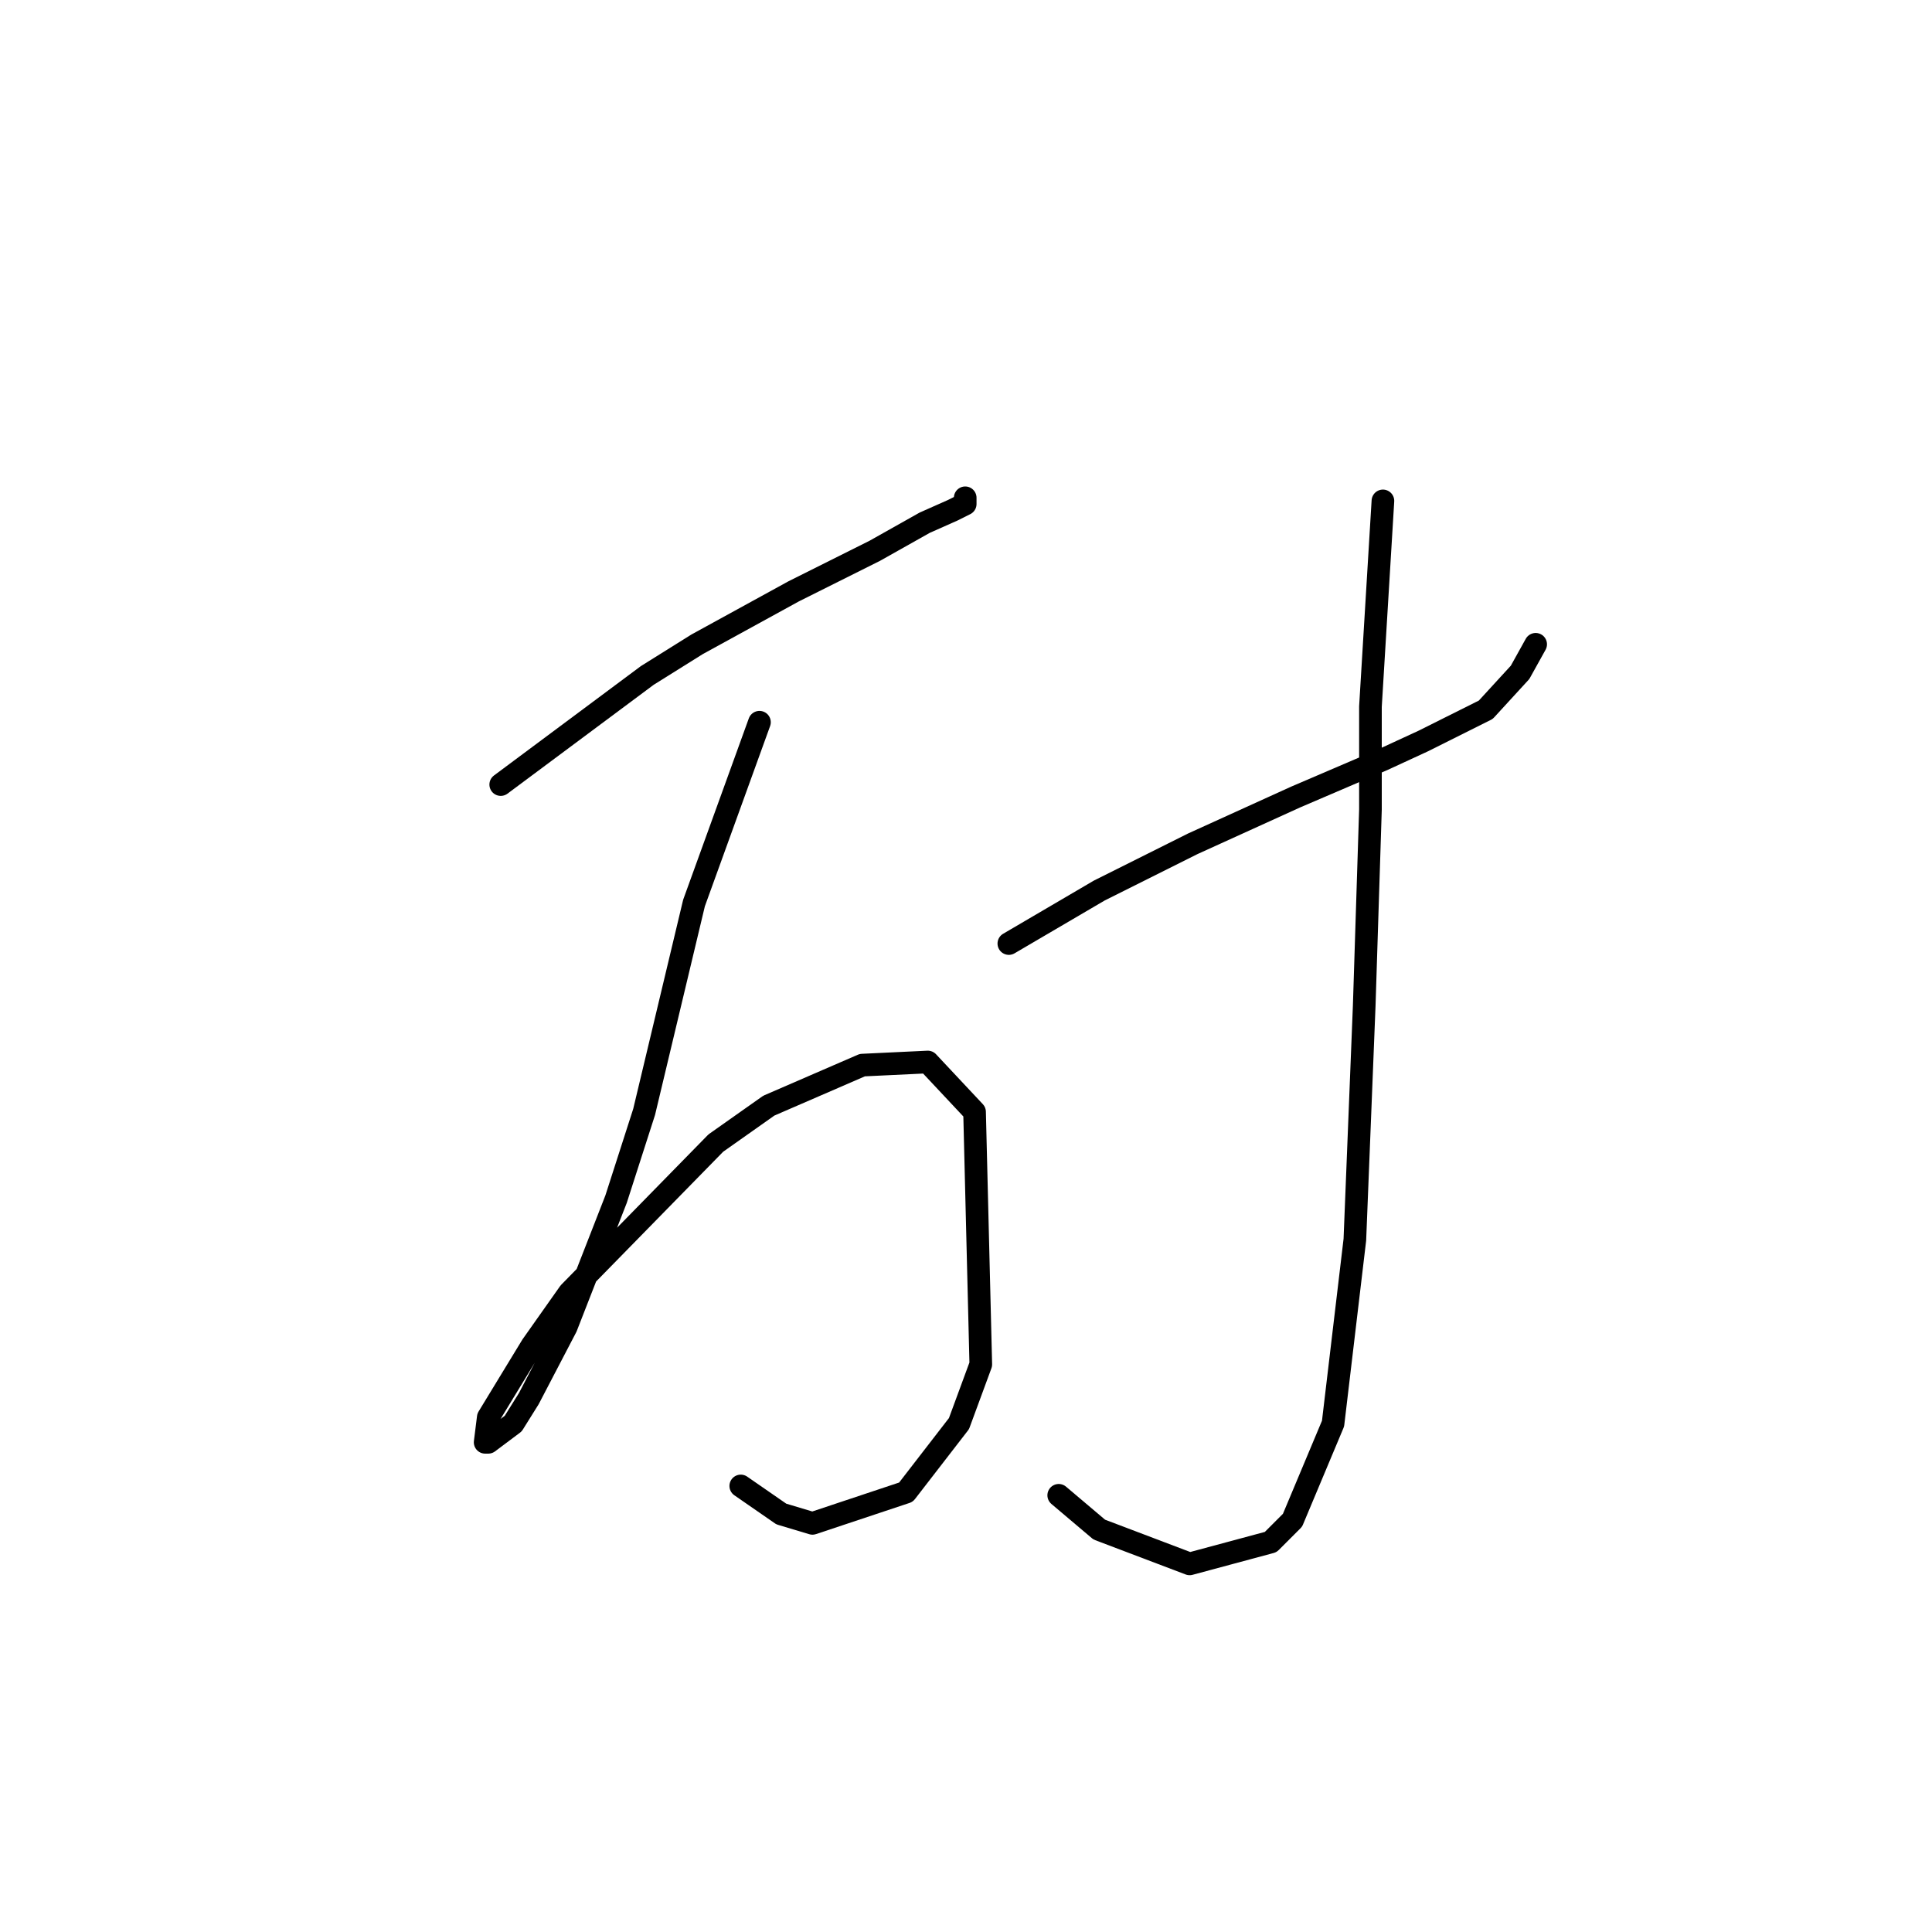 <?xml version="1.0" standalone="no"?>
    <svg width="256" height="256" xmlns="http://www.w3.org/2000/svg" version="1.1">
    <polyline stroke="black" stroke-width="3" stroke-linecap="round" fill="transparent" stroke-linejoin="round" points="66.35 103.959 85.764 89.503 92.372 85.372 105.177 78.35 115.916 72.981 122.525 69.263 126.243 67.611 127.895 66.785 127.895 65.959 127.895 65.959 " />
        <polyline stroke="black" stroke-width="3" stroke-linecap="round" fill="transparent" stroke-linejoin="round" points="100.633 95.698 91.959 119.655 85.351 147.33 81.633 158.895 75.024 175.83 70.068 185.33 68.003 188.635 64.698 191.113 64.285 191.113 64.698 187.809 70.481 178.308 75.437 171.287 94.851 151.46 101.873 146.504 114.264 141.134 122.938 140.721 129.134 147.33 129.96 180.787 127.069 188.635 120.047 197.722 107.655 201.852 103.525 200.613 98.155 196.896 98.155 196.896 " />
        <polyline stroke="black" stroke-width="3" stroke-linecap="round" fill="transparent" stroke-linejoin="round" points="133.677 125.025 145.656 118.003 151.439 115.112 158.047 111.807 171.678 105.612 183.244 100.655 188.613 98.177 196.874 94.046 201.418 89.09 203.483 85.372 203.483 85.372 " />
        <polyline stroke="black" stroke-width="3" stroke-linecap="round" fill="transparent" stroke-linejoin="round" points="183.244 66.372 181.591 93.633 181.591 107.264 180.765 133.286 179.526 164.265 176.635 188.635 171.265 201.439 168.374 204.331 157.634 207.222 145.656 202.678 140.286 198.135 140.286 198.135 " />
        </svg>